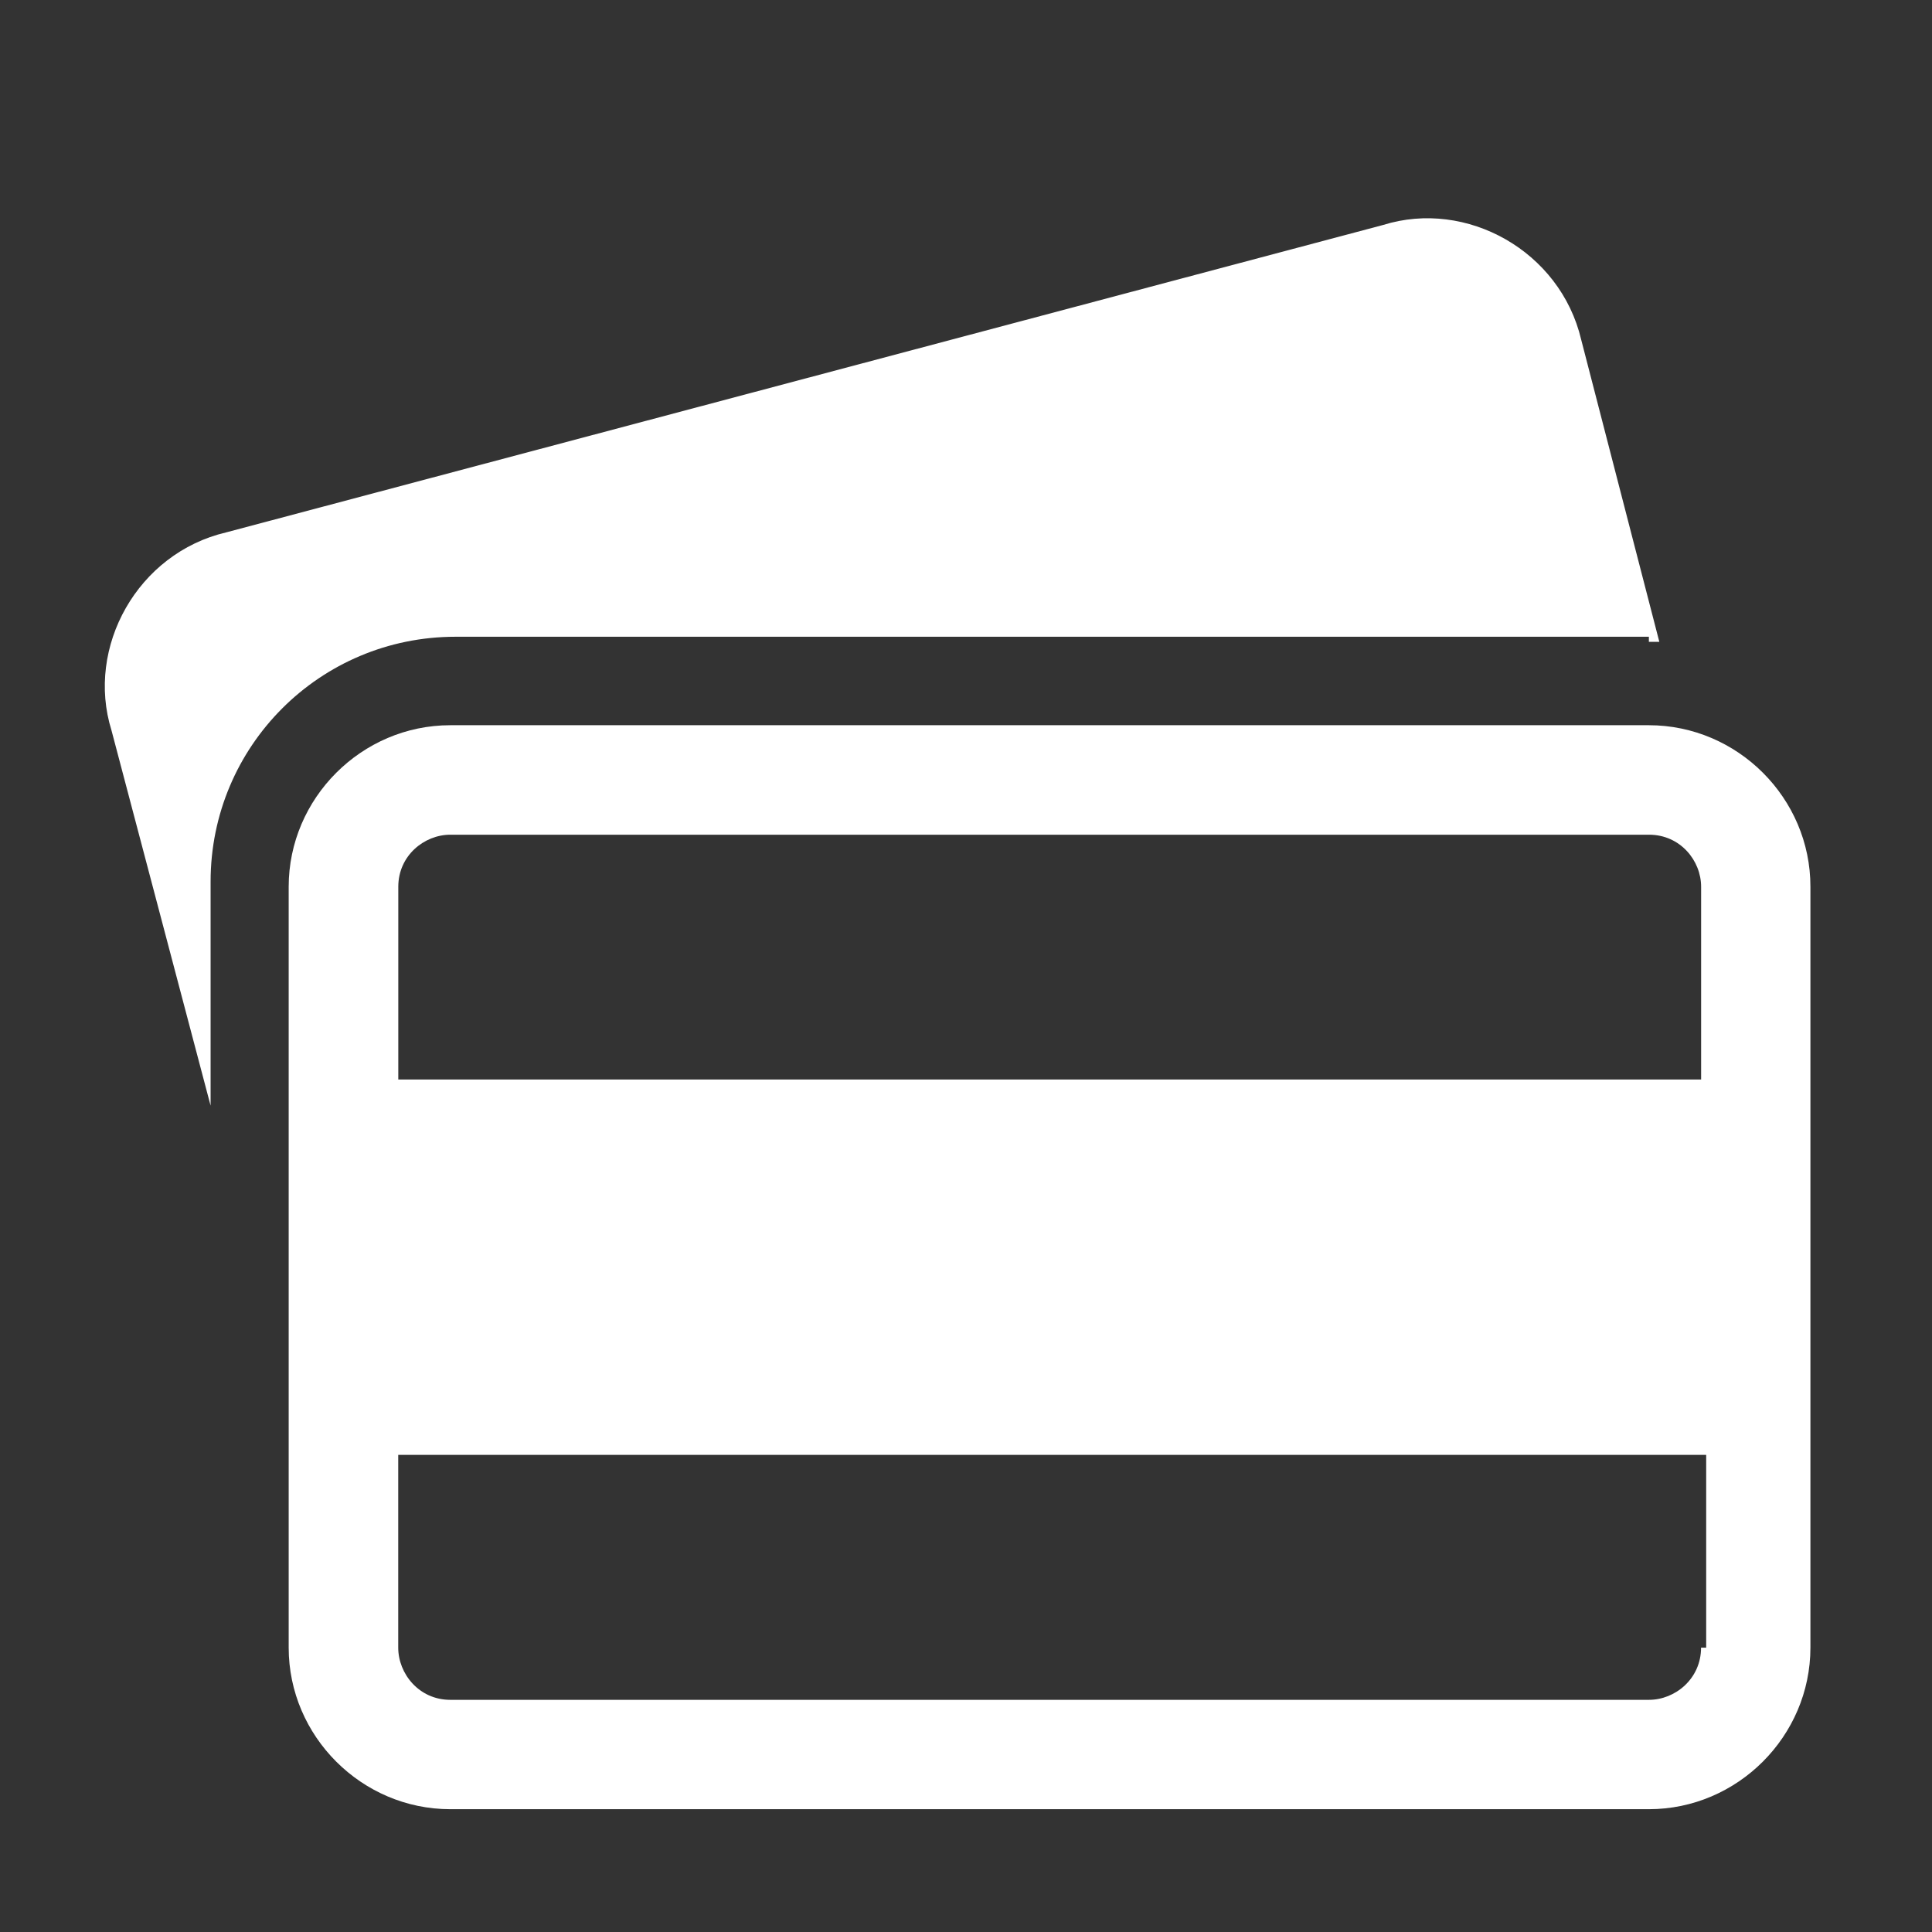 <?xml version="1.0" encoding="utf-8"?>
<!-- Generator: Adobe Illustrator 16.0.0, SVG Export Plug-In . SVG Version: 6.00 Build 0)  -->
<!DOCTYPE svg PUBLIC "-//W3C//DTD SVG 1.1//EN" "http://www.w3.org/Graphics/SVG/1.1/DTD/svg11.dtd">
<svg version="1.1" id="Calque_1" xmlns="http://www.w3.org/2000/svg" xmlns:xlink="http://www.w3.org/1999/xlink" x="0px" y="0px"
	 width="31.622px" height="31.622px" viewBox="0 0 31.622 31.622" enable-background="new 0 0 31.622 31.622" xml:space="preserve">
<rect x="0" y="0" width="31.622" height="31.622" fill="#333333" stroke="none"/>
<g>
	<g>
		<path fill="#FFFFFF" d="M26.988,10.505h0.171L25.88,5.559c-0.342-1.45-1.876-2.303-3.241-1.877L3.701,8.714
			c-1.448,0.34-2.302,1.876-1.876,3.241l1.622,6.142v-3.668c0-2.216,1.79-4.007,4.009-4.007h19.532V10.505z M26.988,10.505"/>
	</g>
	<path fill="#FFFFFF" d="M26.988,11.87H7.37c-1.45,0-2.645,1.194-2.645,2.644v12.454c0,1.45,1.194,2.644,2.645,2.644h19.618
		c1.45,0,2.644-1.195,2.644-2.644V14.514C29.634,13.063,28.438,11.87,26.988,11.87L26.988,11.87z M27.842,26.968
		c0,0.511-0.426,0.854-0.852,0.854H7.37c-0.512,0-0.852-0.428-0.852-0.854v-3.155h21.408v3.155H27.842z M27.842,17.669H6.519v-3.155
		c0-0.511,0.426-0.852,0.852-0.852h19.618c0.514,0,0.854,0.425,0.854,0.852V17.669z M27.842,17.669"/>
</g>
</svg>

